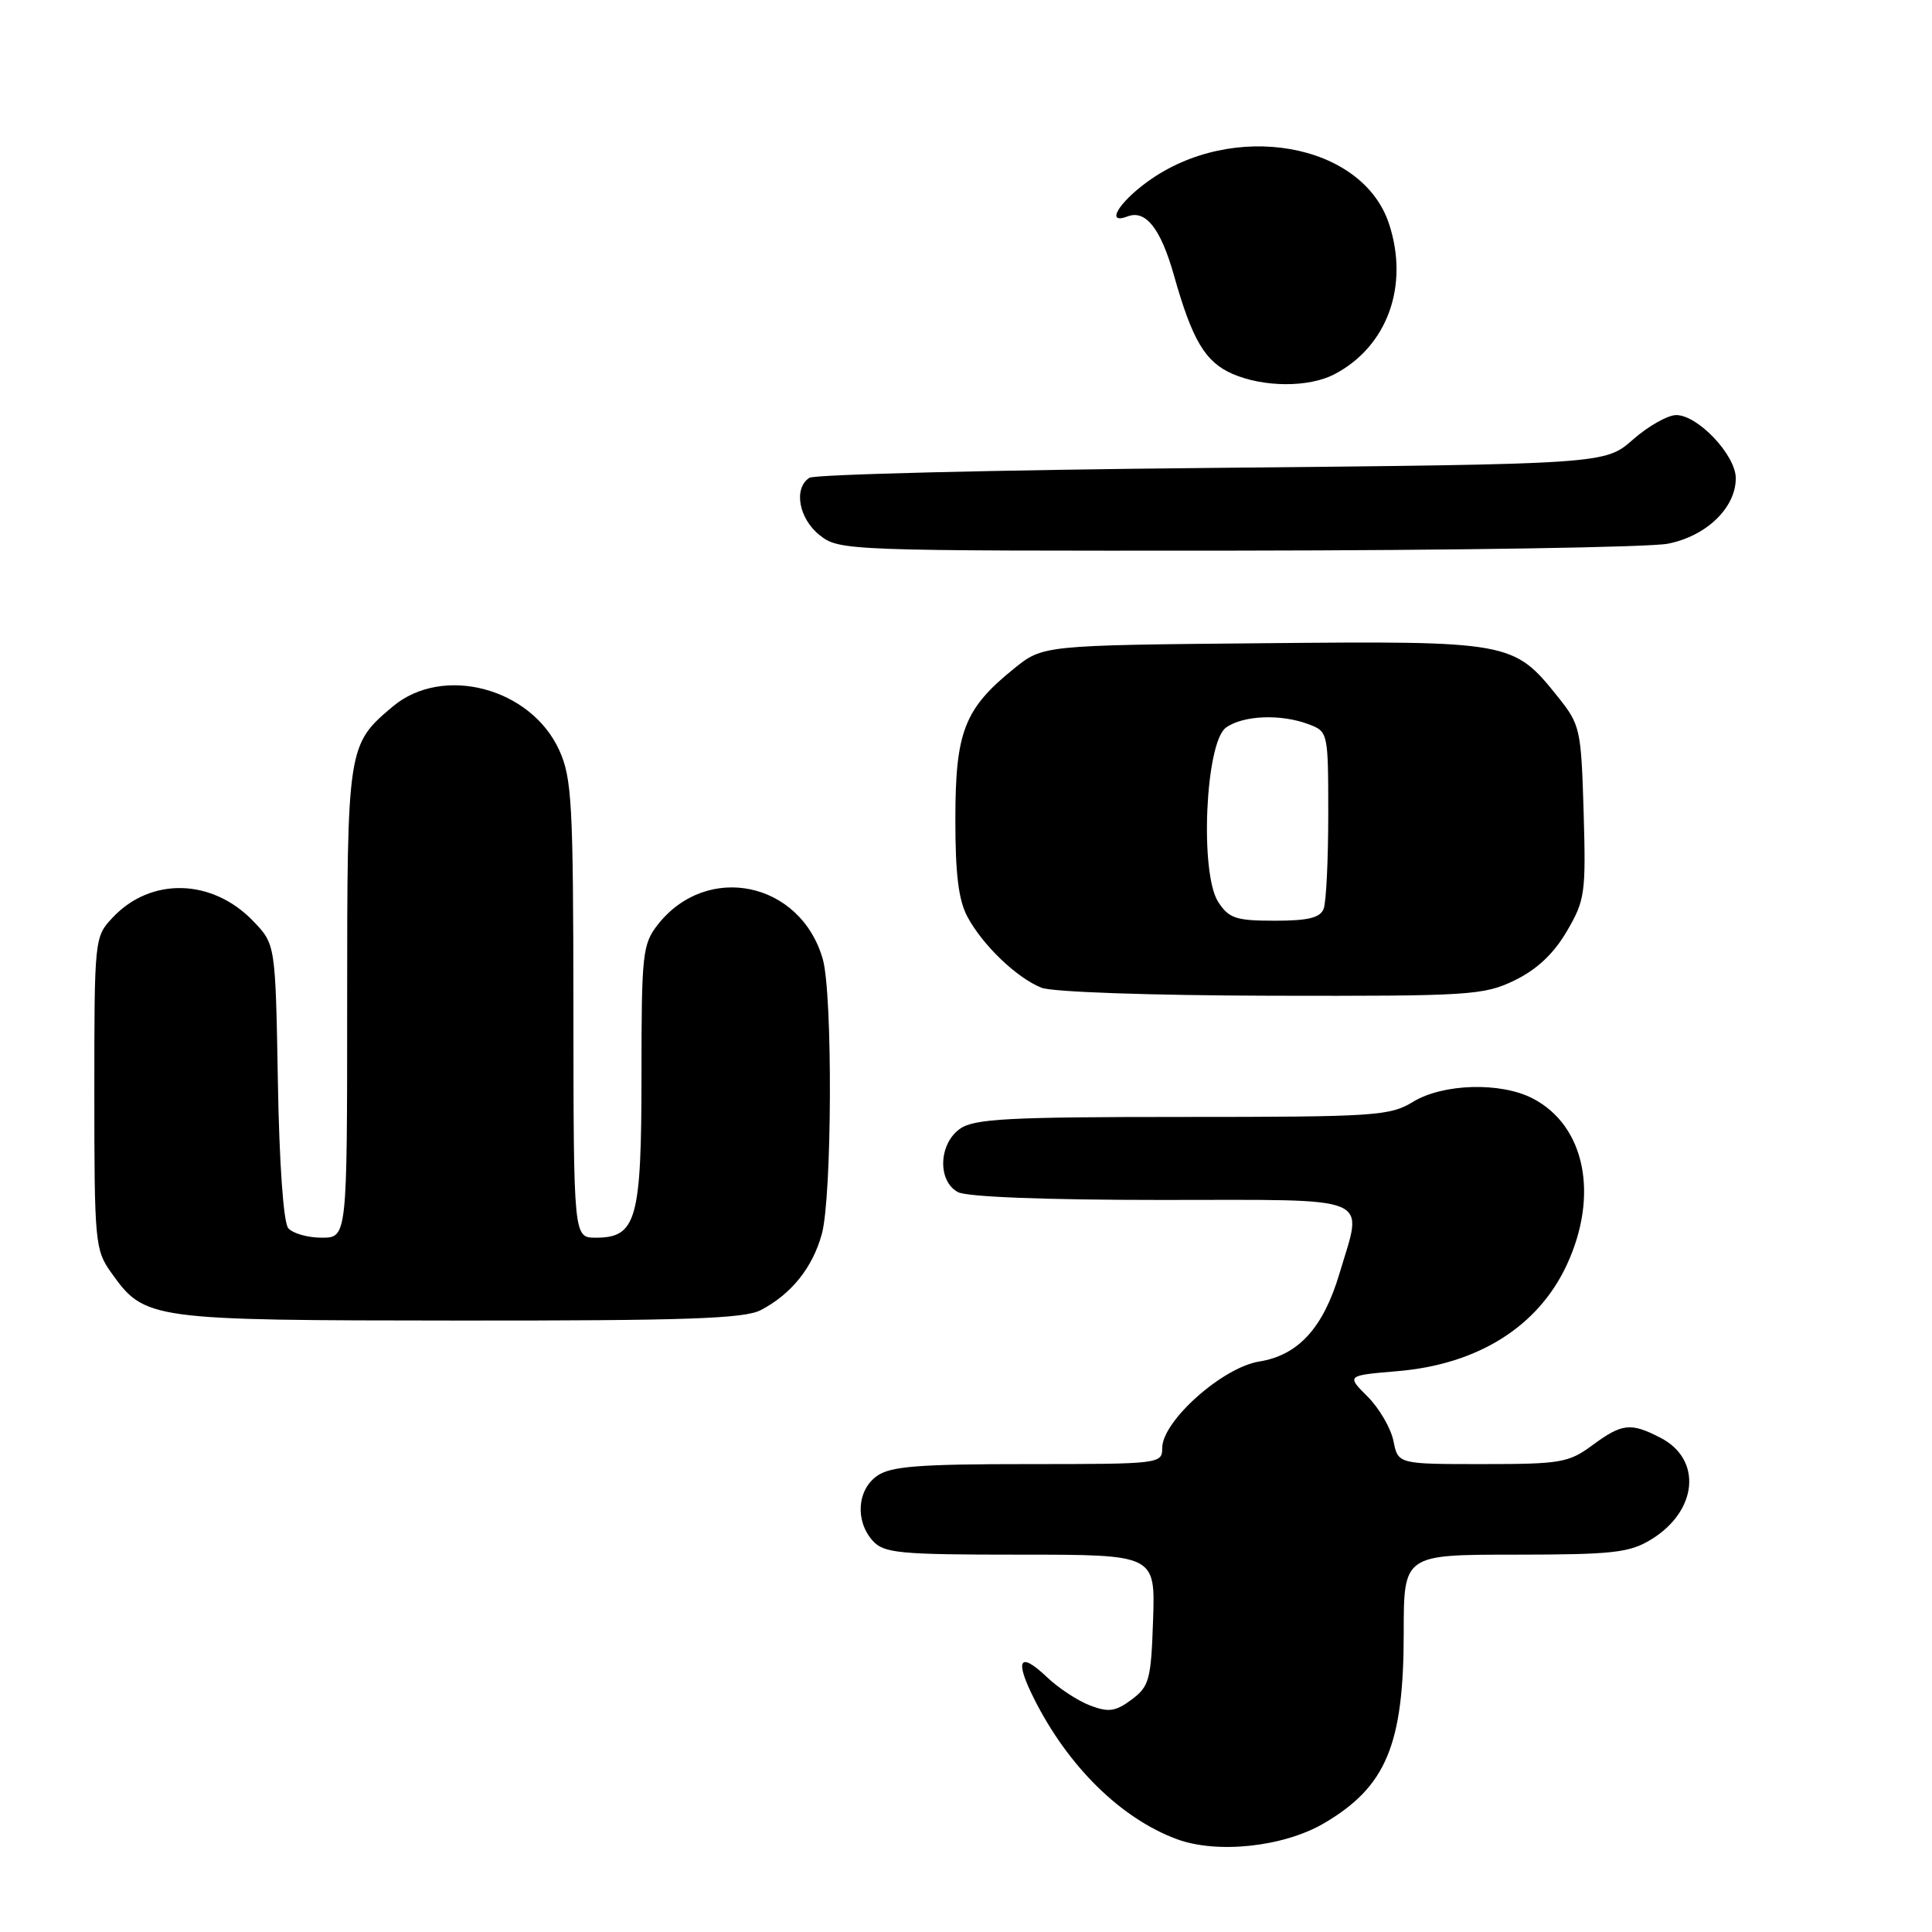 <?xml version="1.0" encoding="UTF-8" standalone="no"?>
<!DOCTYPE svg PUBLIC "-//W3C//DTD SVG 1.1//EN" "http://www.w3.org/Graphics/SVG/1.1/DTD/svg11.dtd" >
<svg xmlns="http://www.w3.org/2000/svg" xmlns:xlink="http://www.w3.org/1999/xlink" version="1.1" viewBox="0 0 256 256">
 <g >
 <path fill="currentColor"
d=" M 175.44 241.59 C 183.67 236.76 186.00 231.20 186.00 216.35 C 186.00 206.00 186.00 206.00 200.75 206.00 C 213.72 205.99 215.89 205.75 218.77 204.00 C 224.95 200.23 225.59 193.39 220.04 190.52 C 216.07 188.47 214.95 188.59 211.00 191.50 C 207.86 193.82 206.79 194.00 196.43 194.00 C 185.25 194.00 185.25 194.00 184.64 190.94 C 184.30 189.25 182.76 186.61 181.22 185.06 C 178.41 182.26 178.41 182.26 185.13 181.69 C 195.82 180.80 203.79 175.80 207.60 167.62 C 211.91 158.35 210.03 149.14 203.09 145.55 C 198.85 143.35 191.21 143.57 187.23 146.00 C 184.17 147.87 182.17 148.00 156.70 148.00 C 133.65 148.00 129.10 148.24 127.22 149.56 C 124.37 151.55 124.20 156.50 126.93 157.96 C 128.12 158.60 138.57 159.00 153.93 159.00 C 182.53 159.00 180.61 158.20 177.48 168.77 C 175.34 175.95 172.03 179.58 166.85 180.41 C 161.98 181.19 154.00 188.30 154.00 191.87 C 154.00 193.96 153.70 194.00 136.22 194.00 C 121.75 194.00 118.03 194.29 116.22 195.56 C 113.57 197.42 113.29 201.56 115.65 204.17 C 117.14 205.81 119.14 206.00 135.19 206.00 C 153.08 206.00 153.08 206.00 152.79 214.65 C 152.52 222.59 152.29 223.45 149.95 225.20 C 147.81 226.79 146.91 226.92 144.45 225.99 C 142.83 225.37 140.27 223.70 138.76 222.26 C 135.07 218.74 134.39 219.88 137.05 225.15 C 141.55 234.08 148.50 240.92 155.89 243.68 C 161.23 245.68 170.07 244.74 175.44 241.59 Z  M 100.80 173.60 C 104.86 171.48 107.68 167.96 108.90 163.50 C 110.25 158.53 110.35 131.70 109.02 127.08 C 106.08 116.82 93.68 114.23 87.17 122.51 C 85.14 125.10 85.00 126.34 85.00 142.41 C 85.00 161.64 84.34 164.00 78.94 164.00 C 76.00 164.00 76.00 164.00 75.98 133.75 C 75.96 106.42 75.78 103.10 74.10 99.40 C 70.33 91.12 58.65 88.06 52.04 93.62 C 46.04 98.67 46.00 98.94 46.00 132.95 C 46.00 164.00 46.00 164.00 42.62 164.00 C 40.76 164.00 38.77 163.43 38.19 162.73 C 37.56 161.97 37.00 154.10 36.82 143.29 C 36.50 125.13 36.50 125.13 33.56 122.06 C 28.13 116.40 19.99 116.19 14.93 121.58 C 12.52 124.14 12.50 124.33 12.50 144.83 C 12.50 164.58 12.60 165.64 14.72 168.61 C 19.20 174.89 19.62 174.95 60.80 174.98 C 90.92 175.00 98.62 174.73 100.80 173.60 Z  M 200.70 129.90 C 203.63 128.48 205.86 126.39 207.60 123.42 C 210.03 119.28 210.15 118.38 209.84 107.60 C 209.51 96.58 209.39 96.04 206.43 92.34 C 200.55 84.99 200.17 84.92 167.34 85.23 C 138.18 85.50 138.18 85.50 134.34 88.61 C 127.79 93.90 126.60 96.96 126.59 108.44 C 126.58 115.83 127.01 119.29 128.20 121.50 C 130.24 125.28 134.74 129.58 138.00 130.88 C 139.43 131.45 152.43 131.90 168.43 131.94 C 194.82 132.00 196.61 131.88 200.70 129.90 Z  M 220.97 72.05 C 226.08 71.06 230.00 67.30 230.00 63.37 C 230.00 60.32 224.99 55.00 222.11 55.00 C 220.99 55.00 218.40 56.46 216.37 58.25 C 212.67 61.50 212.67 61.50 160.58 62.00 C 131.94 62.27 107.94 62.86 107.25 63.31 C 105.11 64.70 105.84 68.73 108.63 70.93 C 111.23 72.97 112.14 73.00 163.88 72.96 C 192.82 72.93 218.51 72.52 220.97 72.05 Z  M 176.80 49.60 C 183.82 45.94 186.76 37.86 184.05 29.65 C 180.50 18.89 163.35 15.89 152.07 24.06 C 148.16 26.89 146.48 29.80 149.40 28.68 C 151.81 27.75 153.80 30.28 155.56 36.50 C 157.98 45.08 159.69 47.96 163.31 49.54 C 167.46 51.34 173.40 51.36 176.80 49.60 Z  M 161.43 119.53 C 158.95 115.75 159.71 98.41 162.44 96.42 C 164.69 94.78 169.74 94.57 173.43 95.98 C 175.97 96.94 176.00 97.07 176.00 107.89 C 176.00 113.91 175.73 119.55 175.39 120.42 C 174.93 121.61 173.35 122.00 168.92 122.00 C 163.78 122.00 162.84 121.69 161.43 119.53 Z "/>
</g>
</svg>